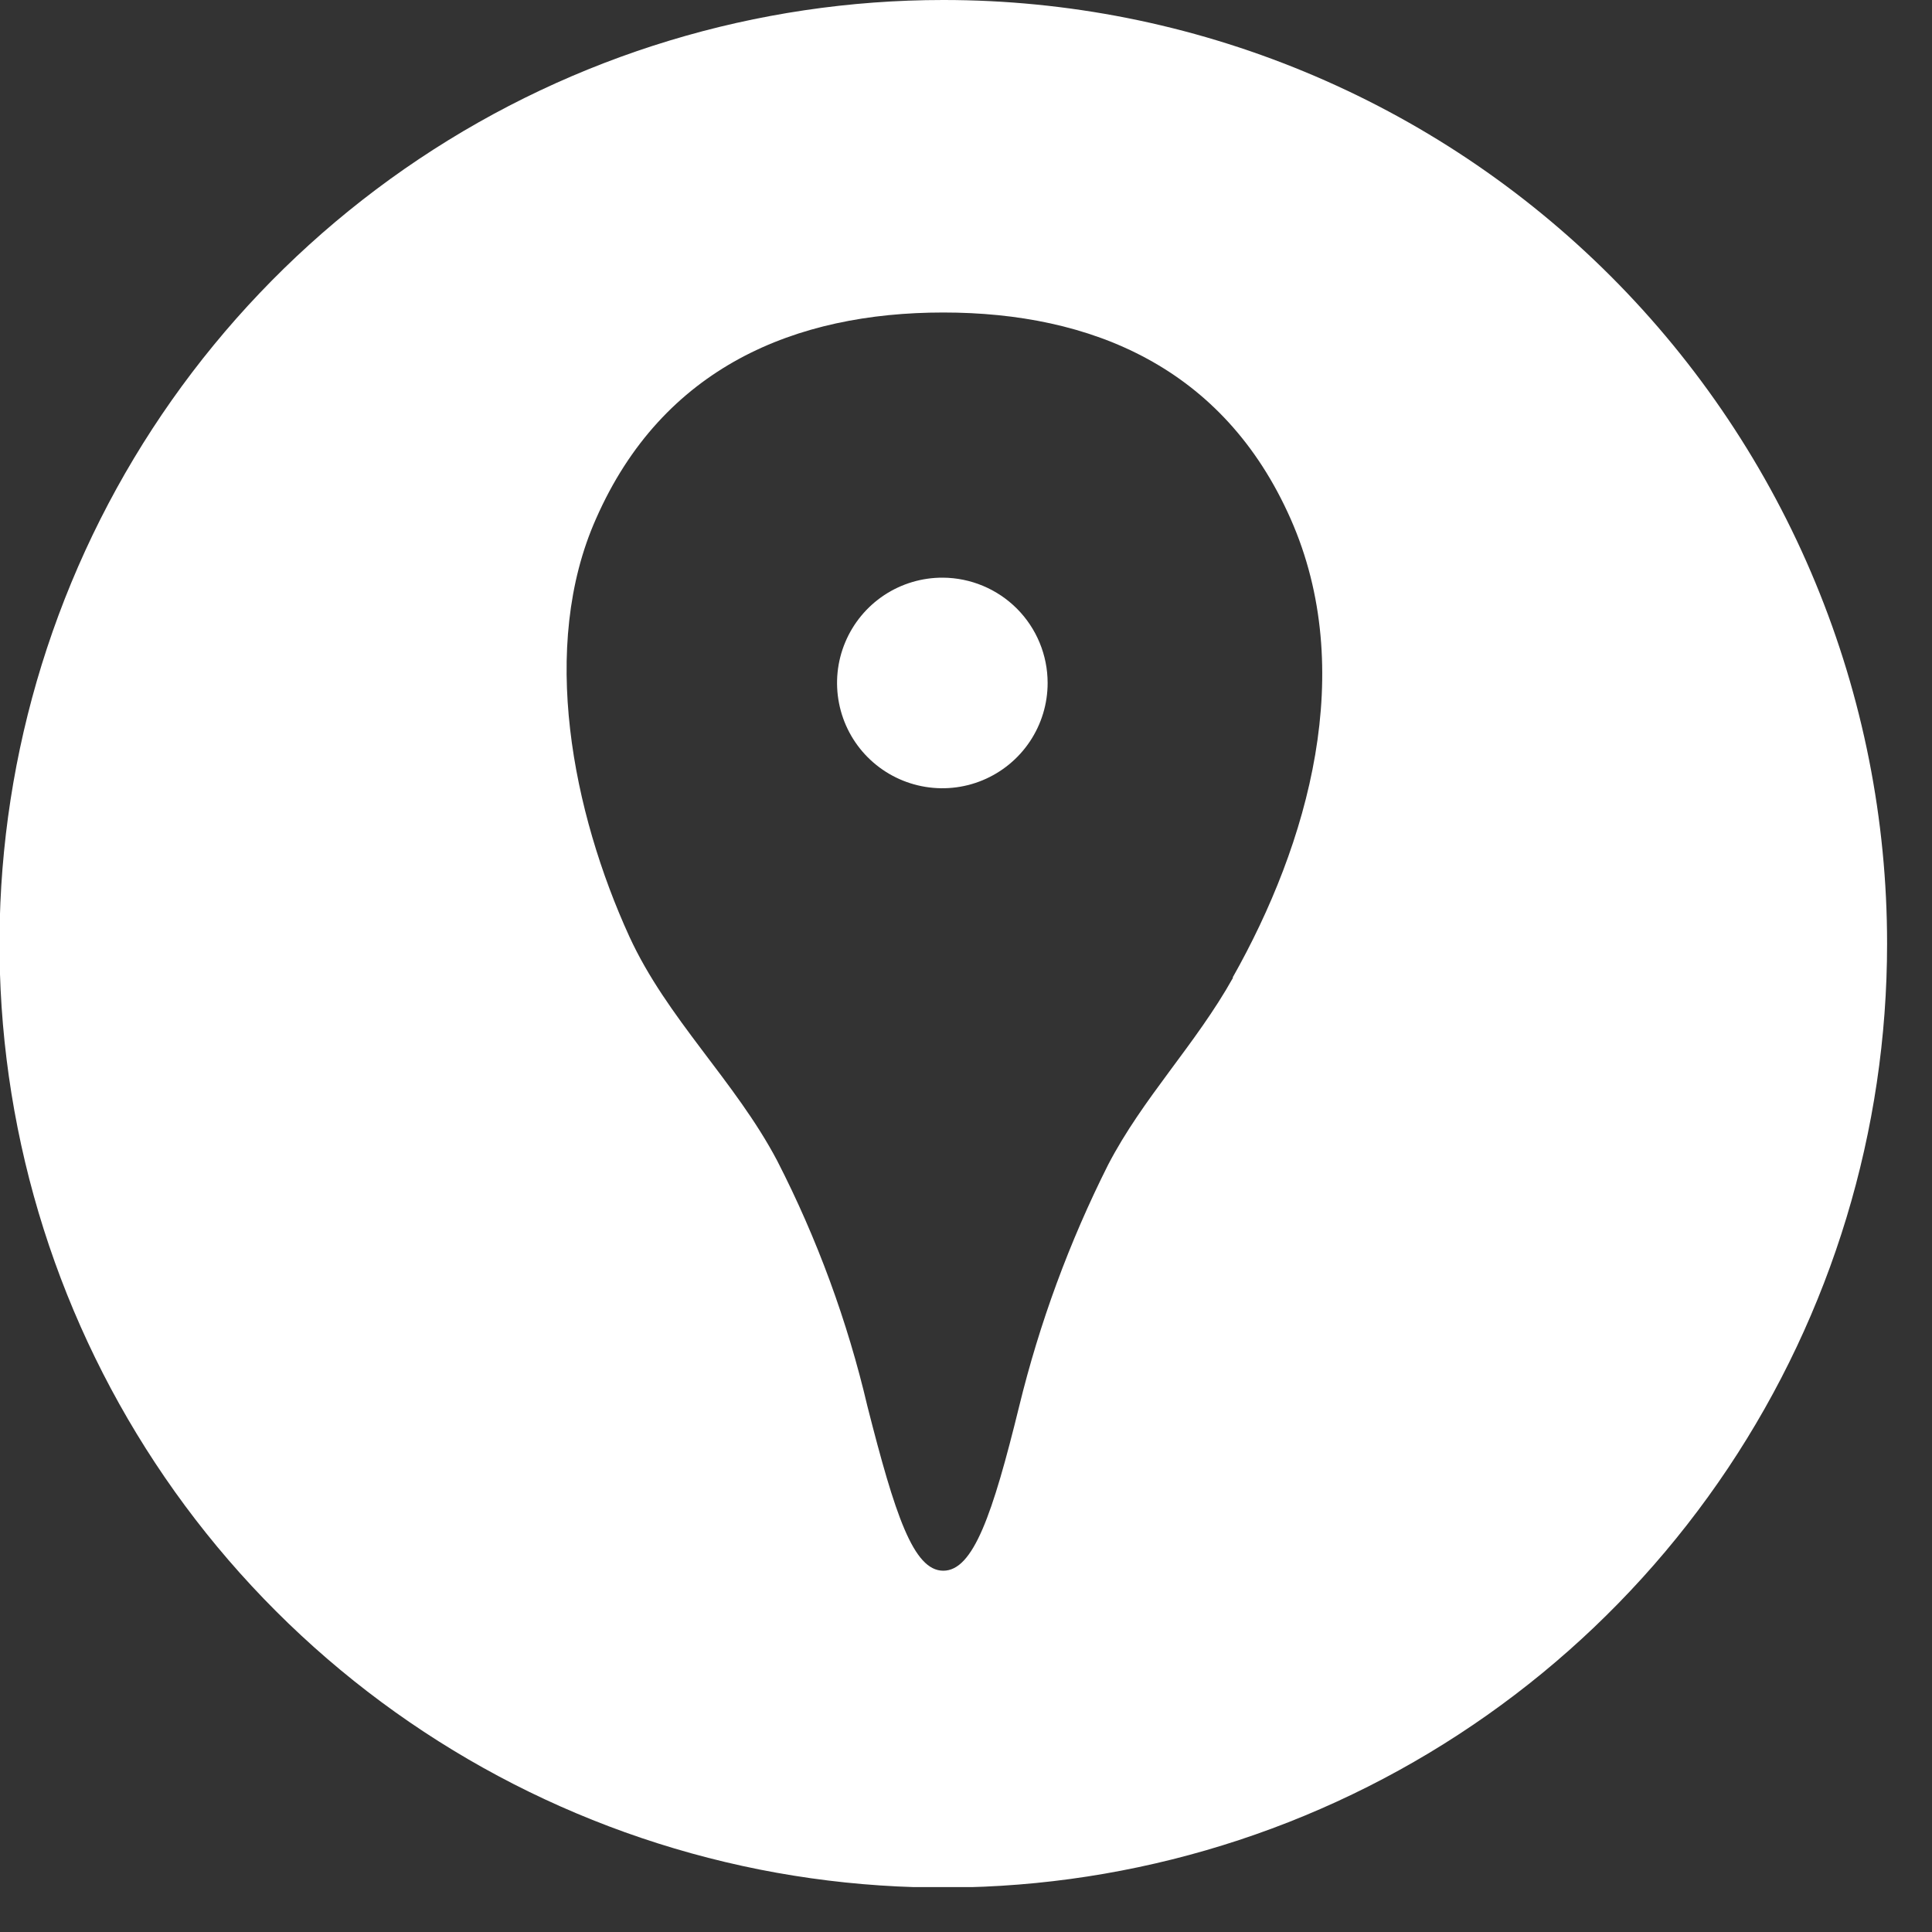 <svg width="40" height="40" viewBox="0 0 40 40" fill="none" xmlns="http://www.w3.org/2000/svg">
<rect x="0" y="0" width="40" height="40" fill="#333333" stroke="none"/>
<g clip-path="url(#clip0_39_502)">
<path d="M19.52 11.96C19.088 11.958 18.666 12.084 18.306 12.322C17.946 12.561 17.665 12.901 17.499 13.299C17.332 13.697 17.288 14.136 17.371 14.559C17.454 14.983 17.66 15.372 17.965 15.678C18.27 15.984 18.658 16.192 19.081 16.277C19.504 16.362 19.943 16.32 20.342 16.155C20.741 15.99 21.082 15.711 21.322 15.352C21.562 14.993 21.69 14.572 21.69 14.14C21.69 13.564 21.462 13.011 21.055 12.602C20.648 12.194 20.096 11.963 19.52 11.96Z" fill="white"/>
<path d="M19.53 2.56221e-06C15.665 2.56221e-06 11.887 1.146 8.674 3.293C5.461 5.44 2.956 8.492 1.477 12.062C-0.002 15.633 -0.389 19.562 0.365 23.352C1.119 27.142 2.98 30.624 5.713 33.357C8.446 36.09 11.928 37.95 15.718 38.705C19.508 39.458 23.437 39.072 27.008 37.593C30.578 36.114 33.63 33.609 35.777 30.396C37.924 27.182 39.07 23.405 39.07 19.54C39.071 16.974 38.567 14.432 37.585 12.061C36.604 9.69 35.164 7.535 33.35 5.72C31.535 3.905 29.381 2.466 27.009 1.485C24.638 0.503 22.096 -0.001 19.53 2.56221e-06ZM25.53 20.24C24.76 21.62 23.66 22.73 22.94 24.12C22.14 25.712 21.522 27.389 21.1 29.12C20.55 31.36 20.15 32.52 19.53 32.52C18.91 32.52 18.53 31.36 17.96 29.12C17.546 27.354 16.918 25.644 16.09 24.03C15.22 22.38 13.81 21.09 13.03 19.39C11.86 16.83 11.16 13.39 12.34 10.74C13.72 7.6 16.47 6.47 19.53 6.47C22.59 6.47 25.33 7.6 26.72 10.74C28.11 13.88 27.09 17.46 25.52 20.24H25.53Z" fill="white"/>
</g>
<defs>
<clipPath id="clip0_39_502">
<rect width="39.07" height="39.07" fill="white"/>
</clipPath>
</defs>
</svg>

